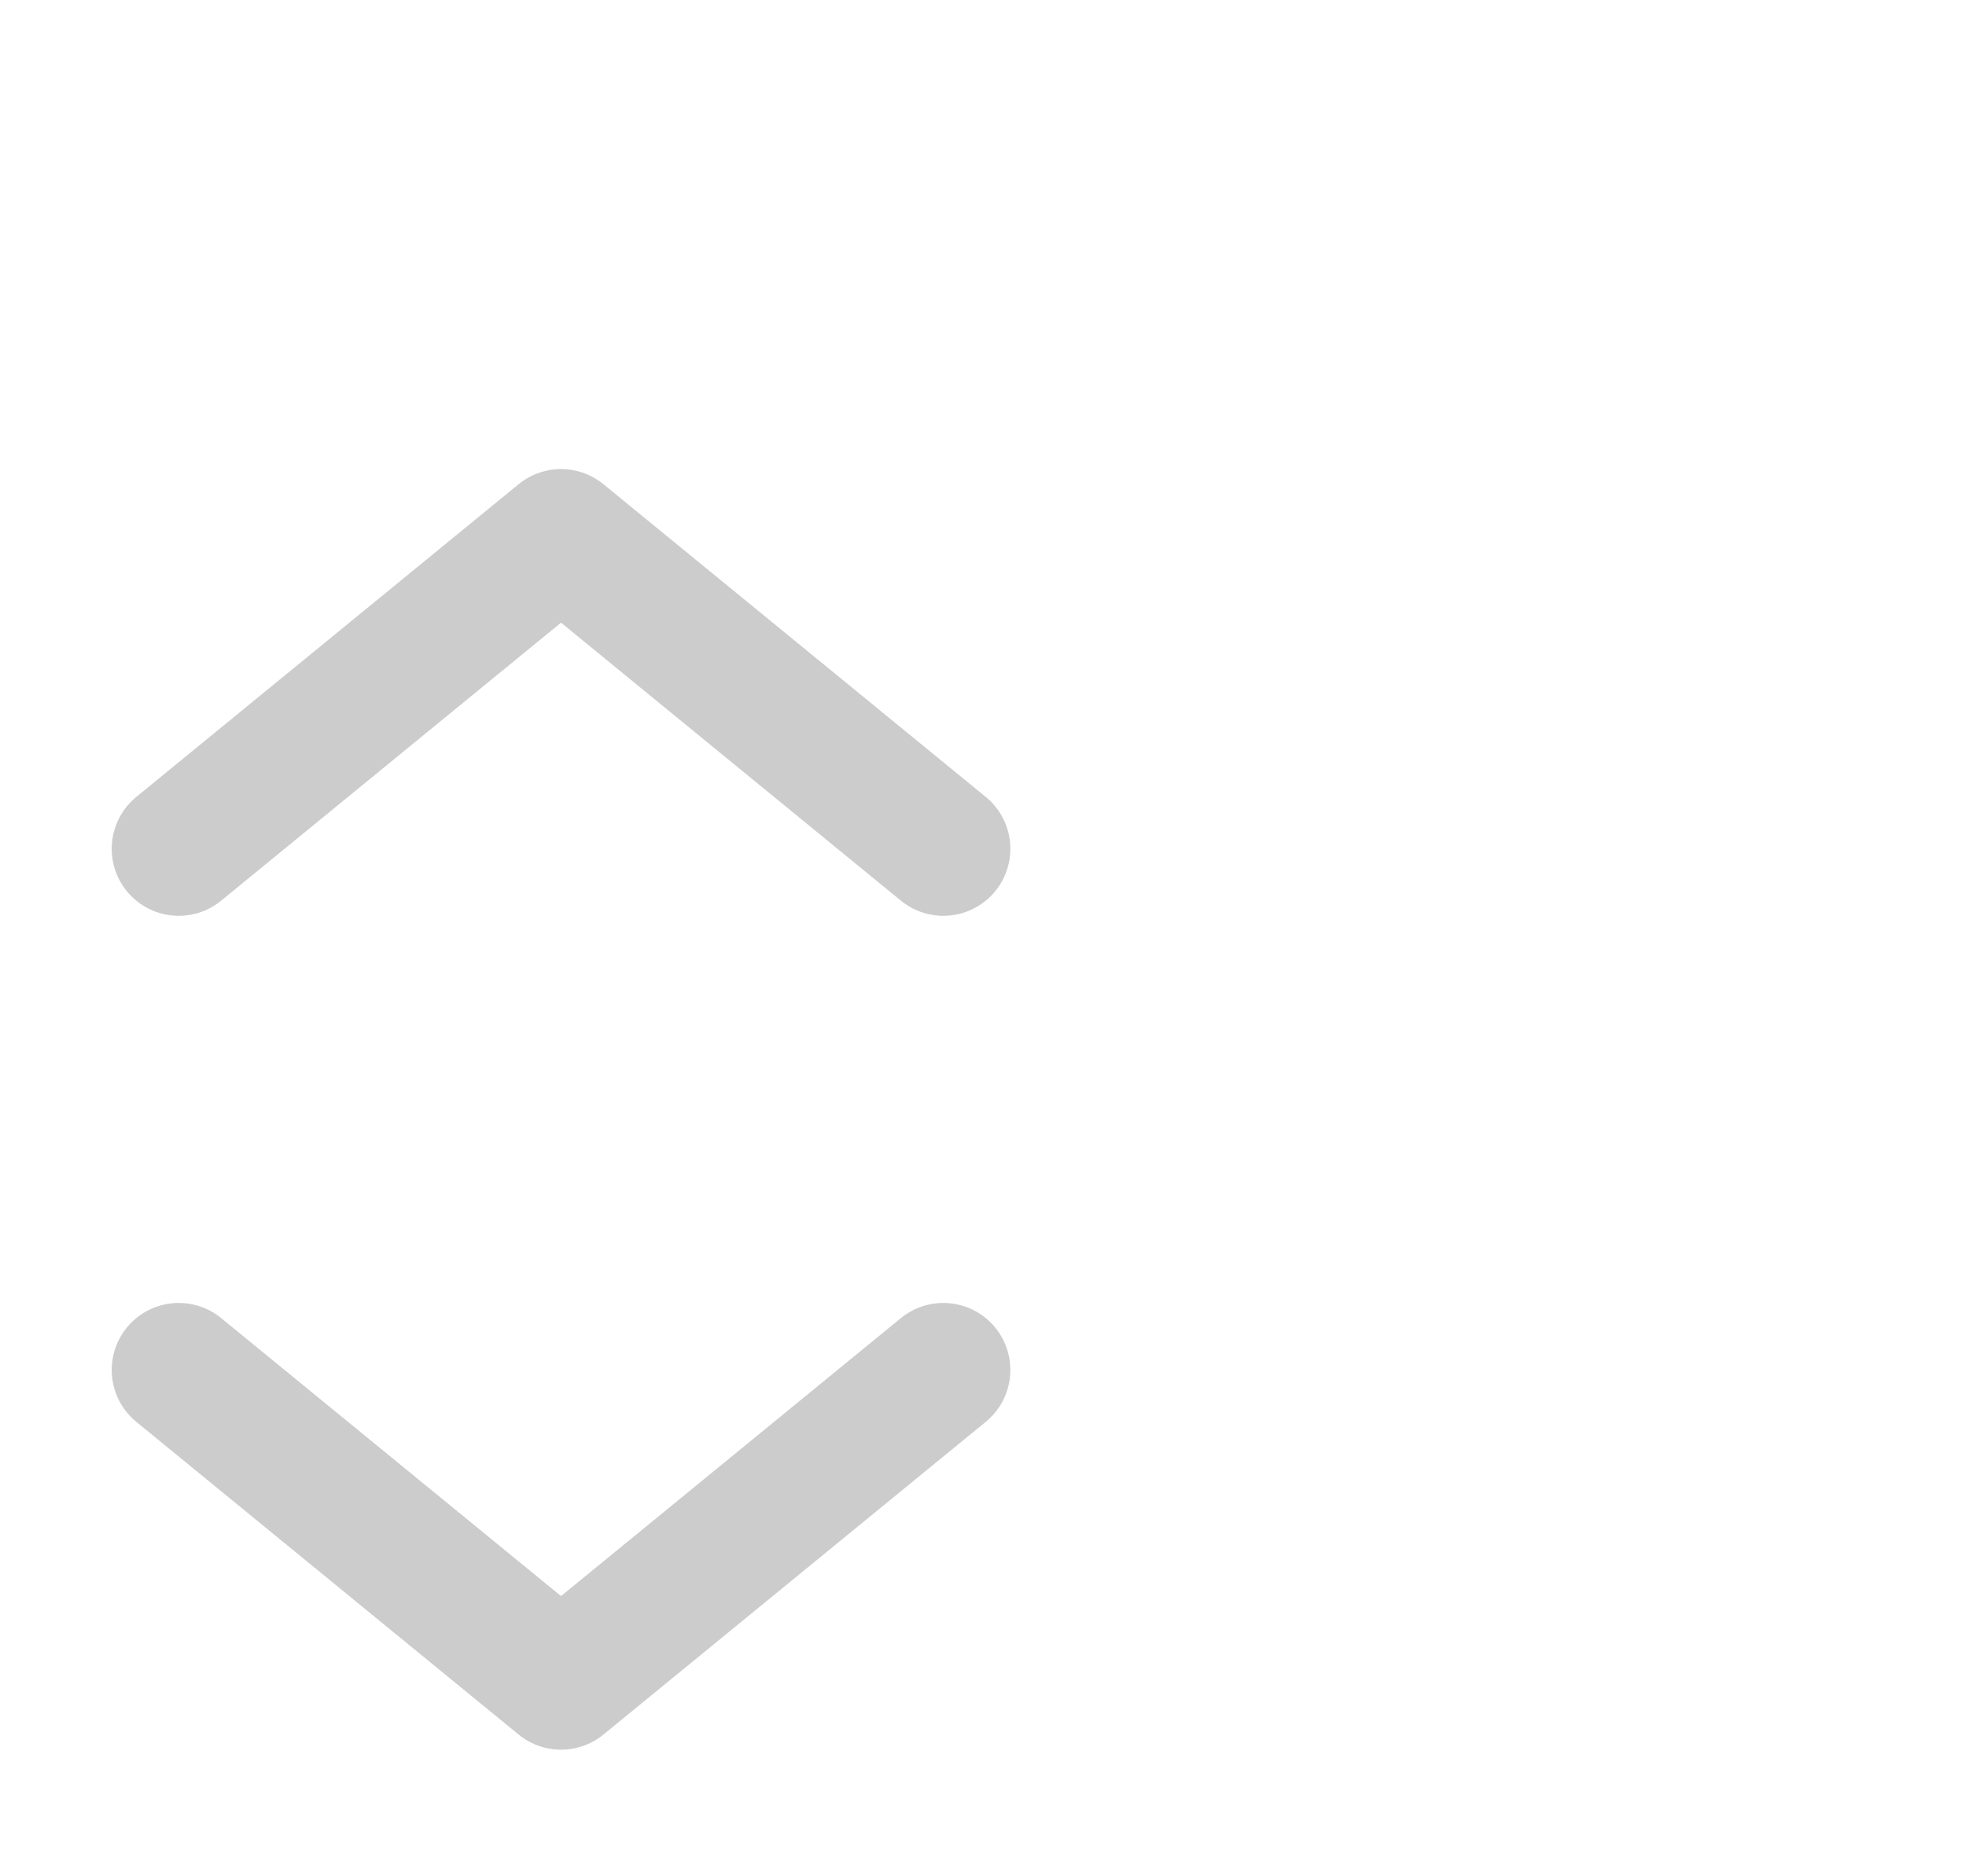 <svg width="22" height="21" viewBox="0 0 22 21" fill="none" xmlns="http://www.w3.org/2000/svg">
<path d="M10.556 9.5L6.278 6L2 9.5" stroke="#CCCCCC" stroke-width="1.5" stroke-linecap="round" stroke-linejoin="round"/>
<path d="M2 15.333L6.278 18.833L10.556 15.333" stroke="#CCCCCC" stroke-width="1.5" stroke-linecap="round" stroke-linejoin="round"/>
</svg>
